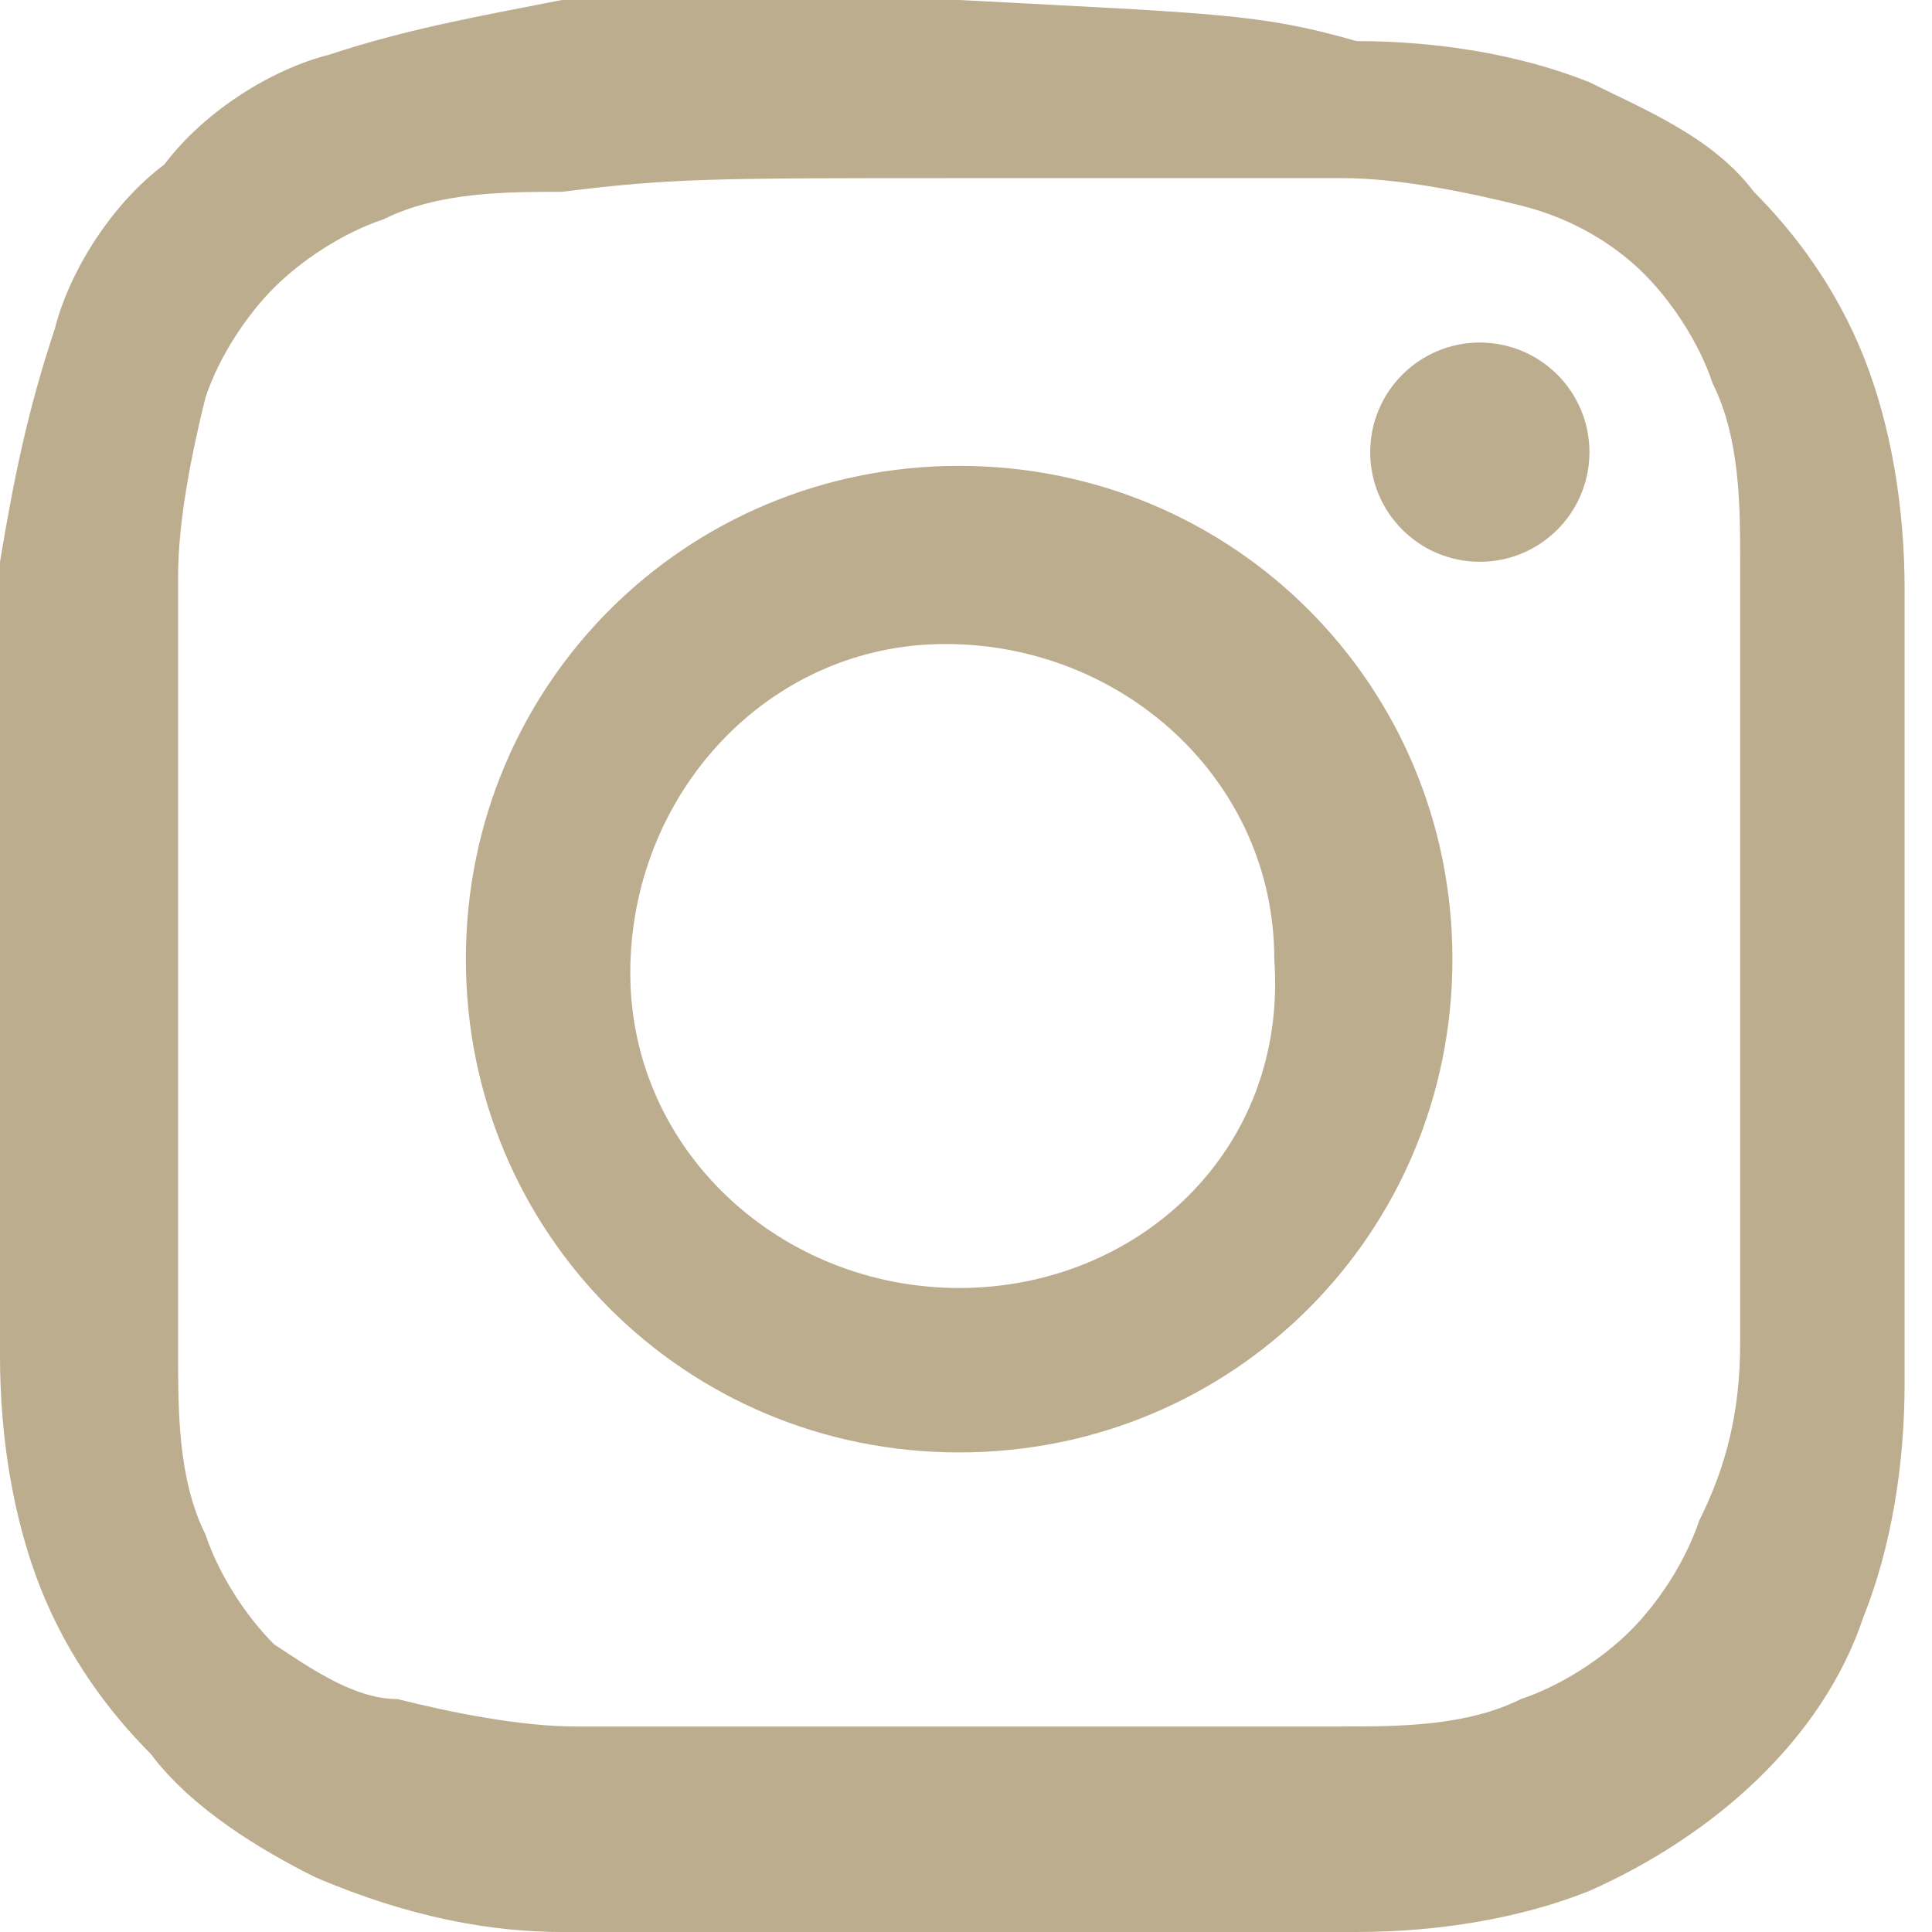 <?xml version="1.0" encoding="utf-8"?>
<!-- Generator: Adobe Illustrator 26.3.1, SVG Export Plug-In . SVG Version: 6.00 Build 0)  -->
<svg version="1.1" id="Layer_1" xmlns="http://www.w3.org/2000/svg" xmlns:xlink="http://www.w3.org/1999/xlink" x="0px" y="0px"
	 viewBox="0 0 14.1 14.1" style="enable-background:new 0 0 14.1 14.1;" xml:space="preserve">
<style type="text/css">
	.st0{fill:#BCAD8F;}
</style>
<path class="st0" d="M7,1.3c1.9,0,2.1,0,2.8,0c0.4,0,0.9,0.1,1.3,0.2C11.5,1.6,11.8,1.8,12,2s0.4,0.5,0.5,0.8
	c0.2,0.4,0.2,0.9,0.2,1.3c0,0.7,0,1,0,2.9s0,2.1,0,2.8c0,0.5-0.1,0.9-0.3,1.3c-0.1,0.3-0.3,0.6-0.5,0.8s-0.5,0.4-0.8,0.5
	c-0.4,0.2-0.9,0.2-1.3,0.2c-0.7,0-1,0-2.8,0s-2.1,0-2.8,0c-0.4,0-0.9-0.1-1.3-0.2c-0.3,0-0.6-0.2-0.9-0.4c-0.2-0.2-0.4-0.5-0.5-0.8
	c-0.2-0.4-0.2-0.9-0.2-1.3c0-0.7,0-1,0-2.8s0-2.1,0-2.9c0-0.4,0.1-0.9,0.2-1.3C1.6,2.6,1.8,2.3,2,2.1s0.5-0.4,0.8-0.5
	c0.4-0.2,0.9-0.2,1.3-0.2C4.9,1.3,5.2,1.3,7,1.3 M7,0C5.1,0,4.9,0,4.1,0C3.6,0.1,3,0.2,2.4,0.4C2,0.5,1.5,0.8,1.2,1.2
	C0.8,1.5,0.5,2,0.4,2.4C0.2,3,0.1,3.5,0,4.1c0,0.8,0,1,0,2.9s0,2.2,0,2.9c0,0.6,0.1,1.2,0.3,1.7s0.5,0.9,0.8,1.2
	c0.3,0.4,0.8,0.7,1.2,0.9C3,14,3.6,14.1,4.1,14.1c0.8,0,1,0,2.9,0s2.2,0,2.9,0c0.6,0,1.2-0.1,1.7-0.3c0.9-0.4,1.7-1.1,2-2
	c0.2-0.5,0.3-1.1,0.3-1.7c0-0.8,0-1,0-2.9s0-2.1,0-2.9c0-0.6-0.1-1.2-0.3-1.7s-0.5-0.9-0.8-1.2C12.5,1,12,0.8,11.6,0.6
	c-0.5-0.2-1.1-0.3-1.7-0.3C9.2,0.1,8.9,0.1,7,0L7,0z"/>
<path class="st0" d="M7,3.4C5,3.4,3.4,5,3.4,7S5,10.6,7,10.6S10.6,9,10.6,7l0,0C10.6,5,9,3.4,7,3.4z M7,9.4c-1.3,0-2.4-1-2.4-2.3
	s1-2.4,2.3-2.4s2.4,1,2.4,2.3l0,0C9.4,8.4,8.3,9.4,7,9.4L7,9.4z"/>
<circle class="st0" cx="10.8" cy="3.3" r="0.8"/>
</svg>

